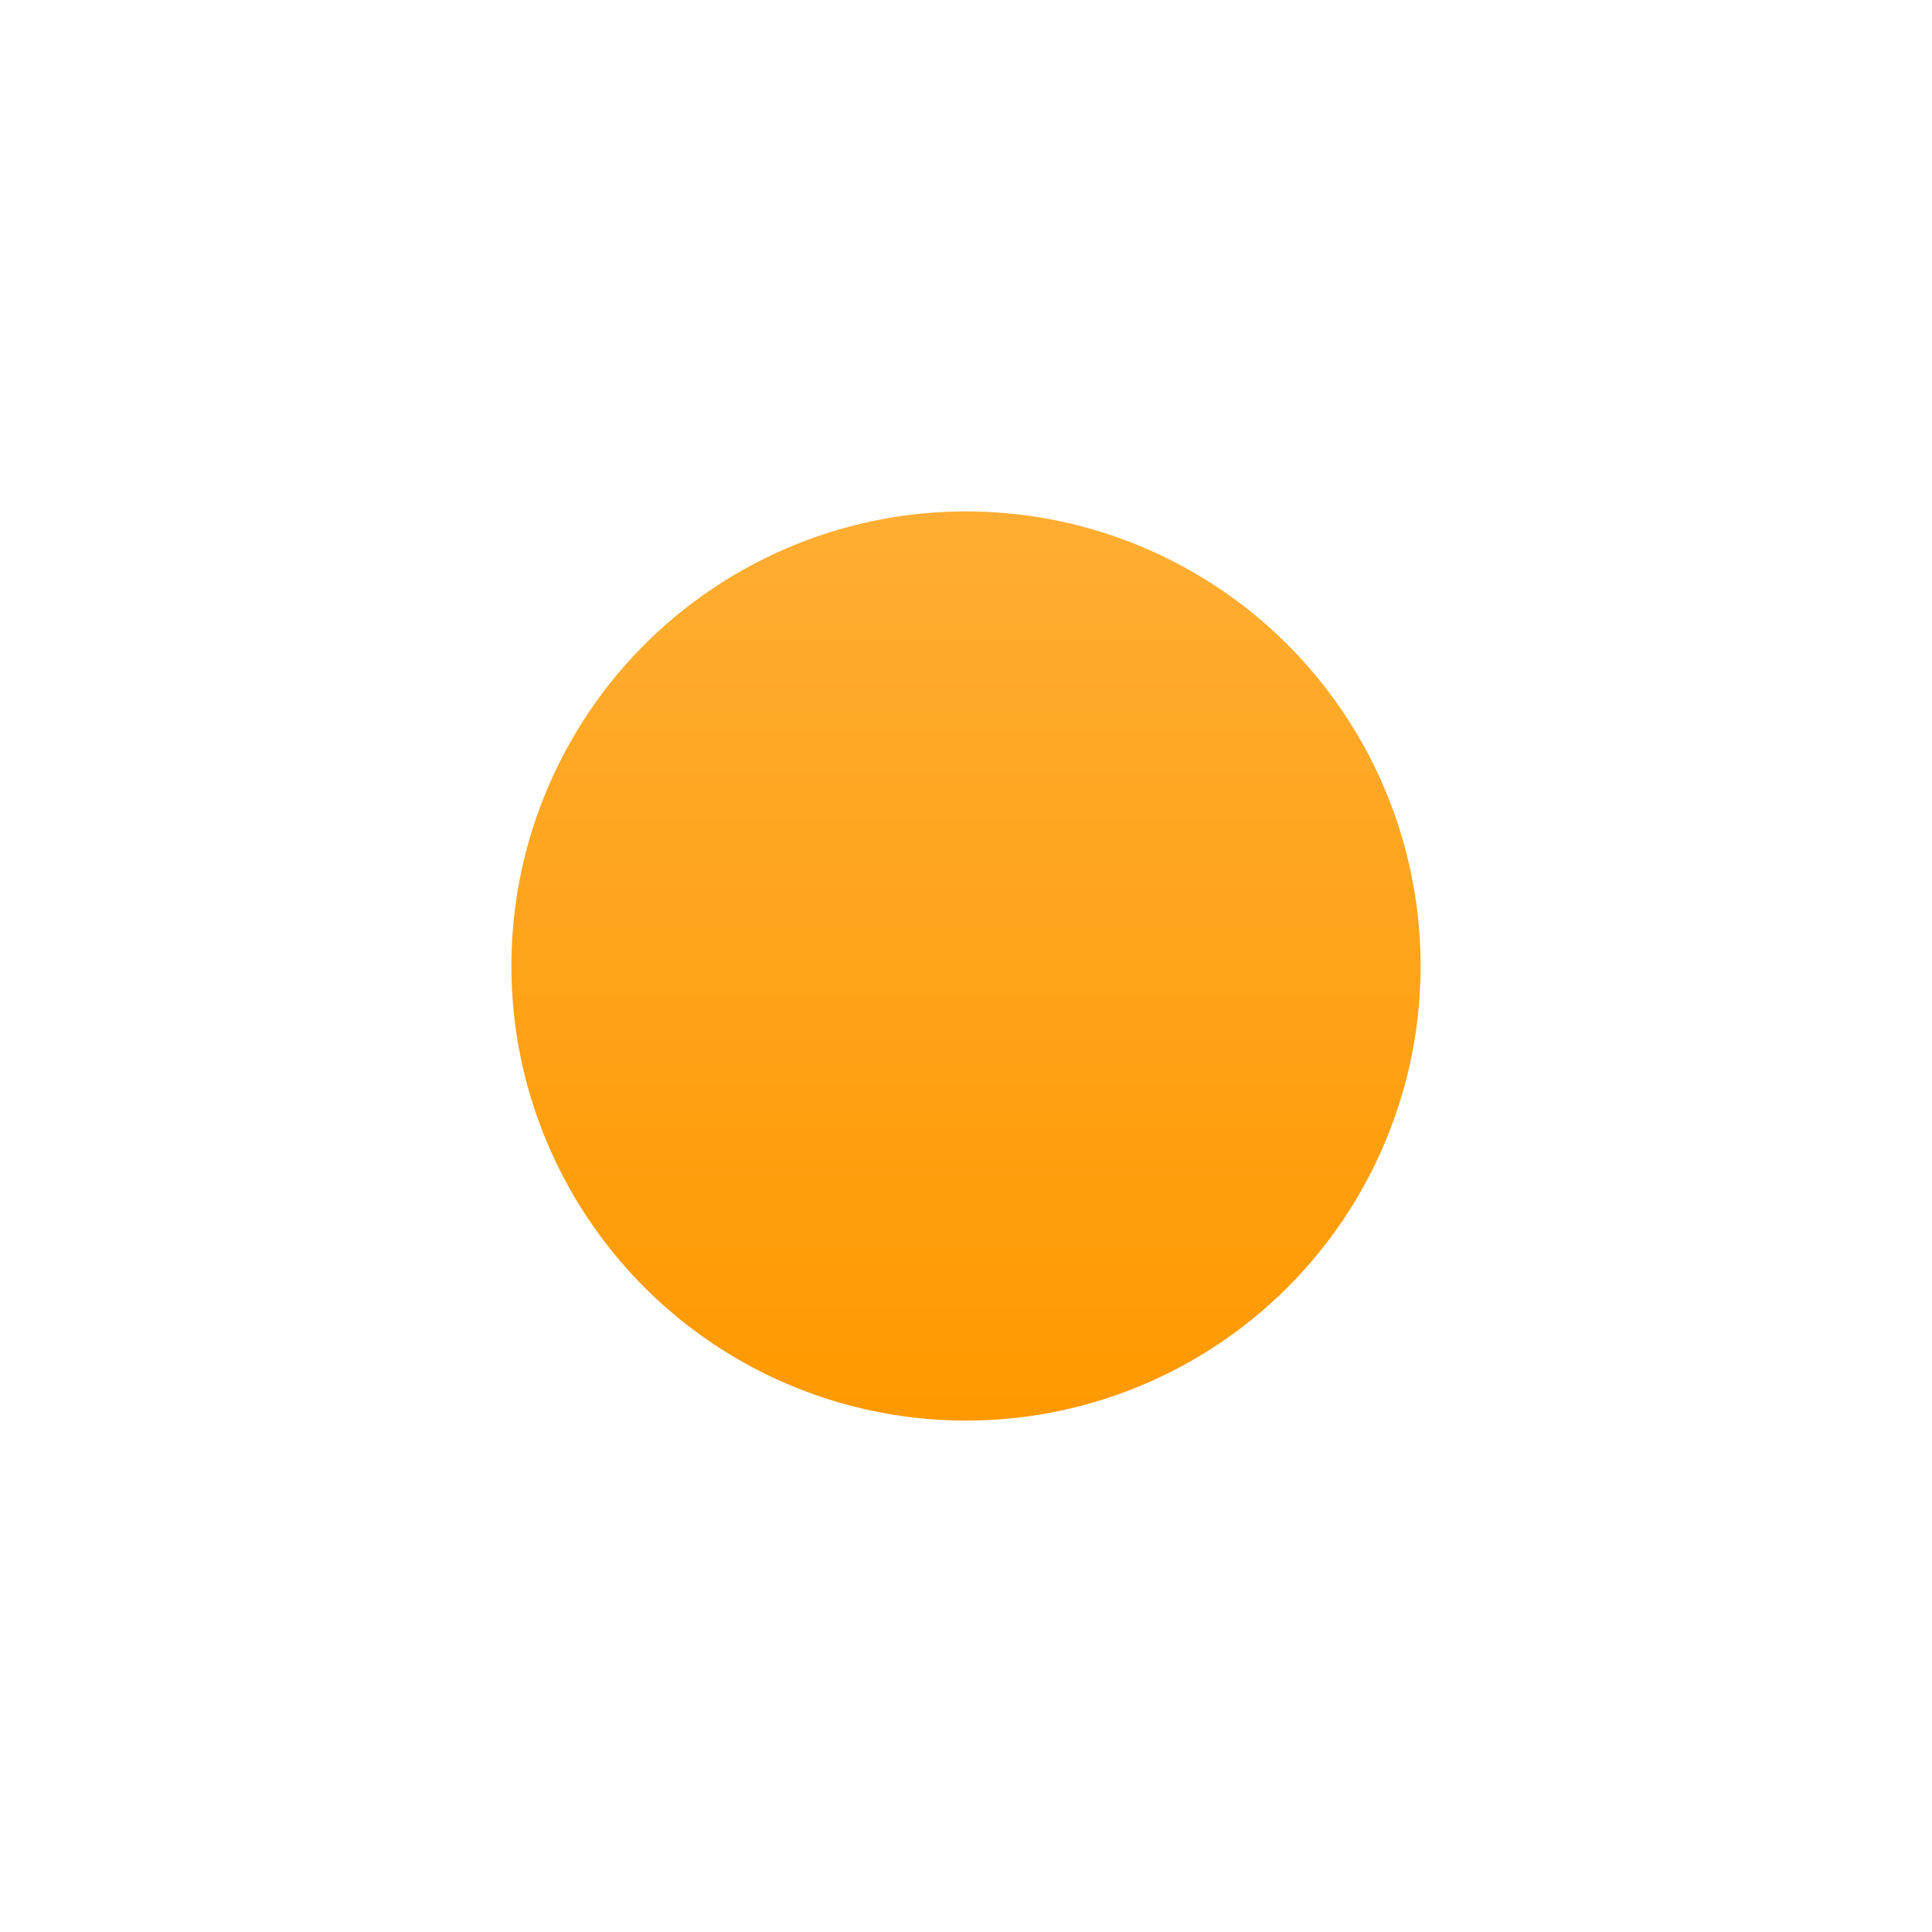 <svg xmlns="http://www.w3.org/2000/svg" xmlns:xlink="http://www.w3.org/1999/xlink" width="68" height="68" viewBox="0 0 68 68">
  <defs>
    <linearGradient id="linear-gradient" x1="0.5" y1="-0.327" x2="0.5" y2="1" gradientUnits="objectBoundingBox">
      <stop offset="0" stop-color="#ffb443"/>
      <stop offset="1" stop-color="#f90"/>
    </linearGradient>
    <filter id="Oval" x="0" y="0" width="68" height="68" filterUnits="userSpaceOnUse">
      <feOffset dy="4" input="SourceAlpha"/>
      <feGaussianBlur stdDeviation="6" result="blur"/>
      <feFlood flood-opacity="0.161"/>
      <feComposite operator="in" in2="blur"/>
      <feComposite in="SourceGraphic"/>
    </filter>
  </defs>
  <g transform="matrix(1, 0, 0, 1, 0, 0)" filter="url(#Oval)">
    <circle id="Oval-2" data-name="Oval" cx="16" cy="16" r="16" transform="translate(18 14)" fill="url(#linear-gradient)"/>
  </g>
</svg>
